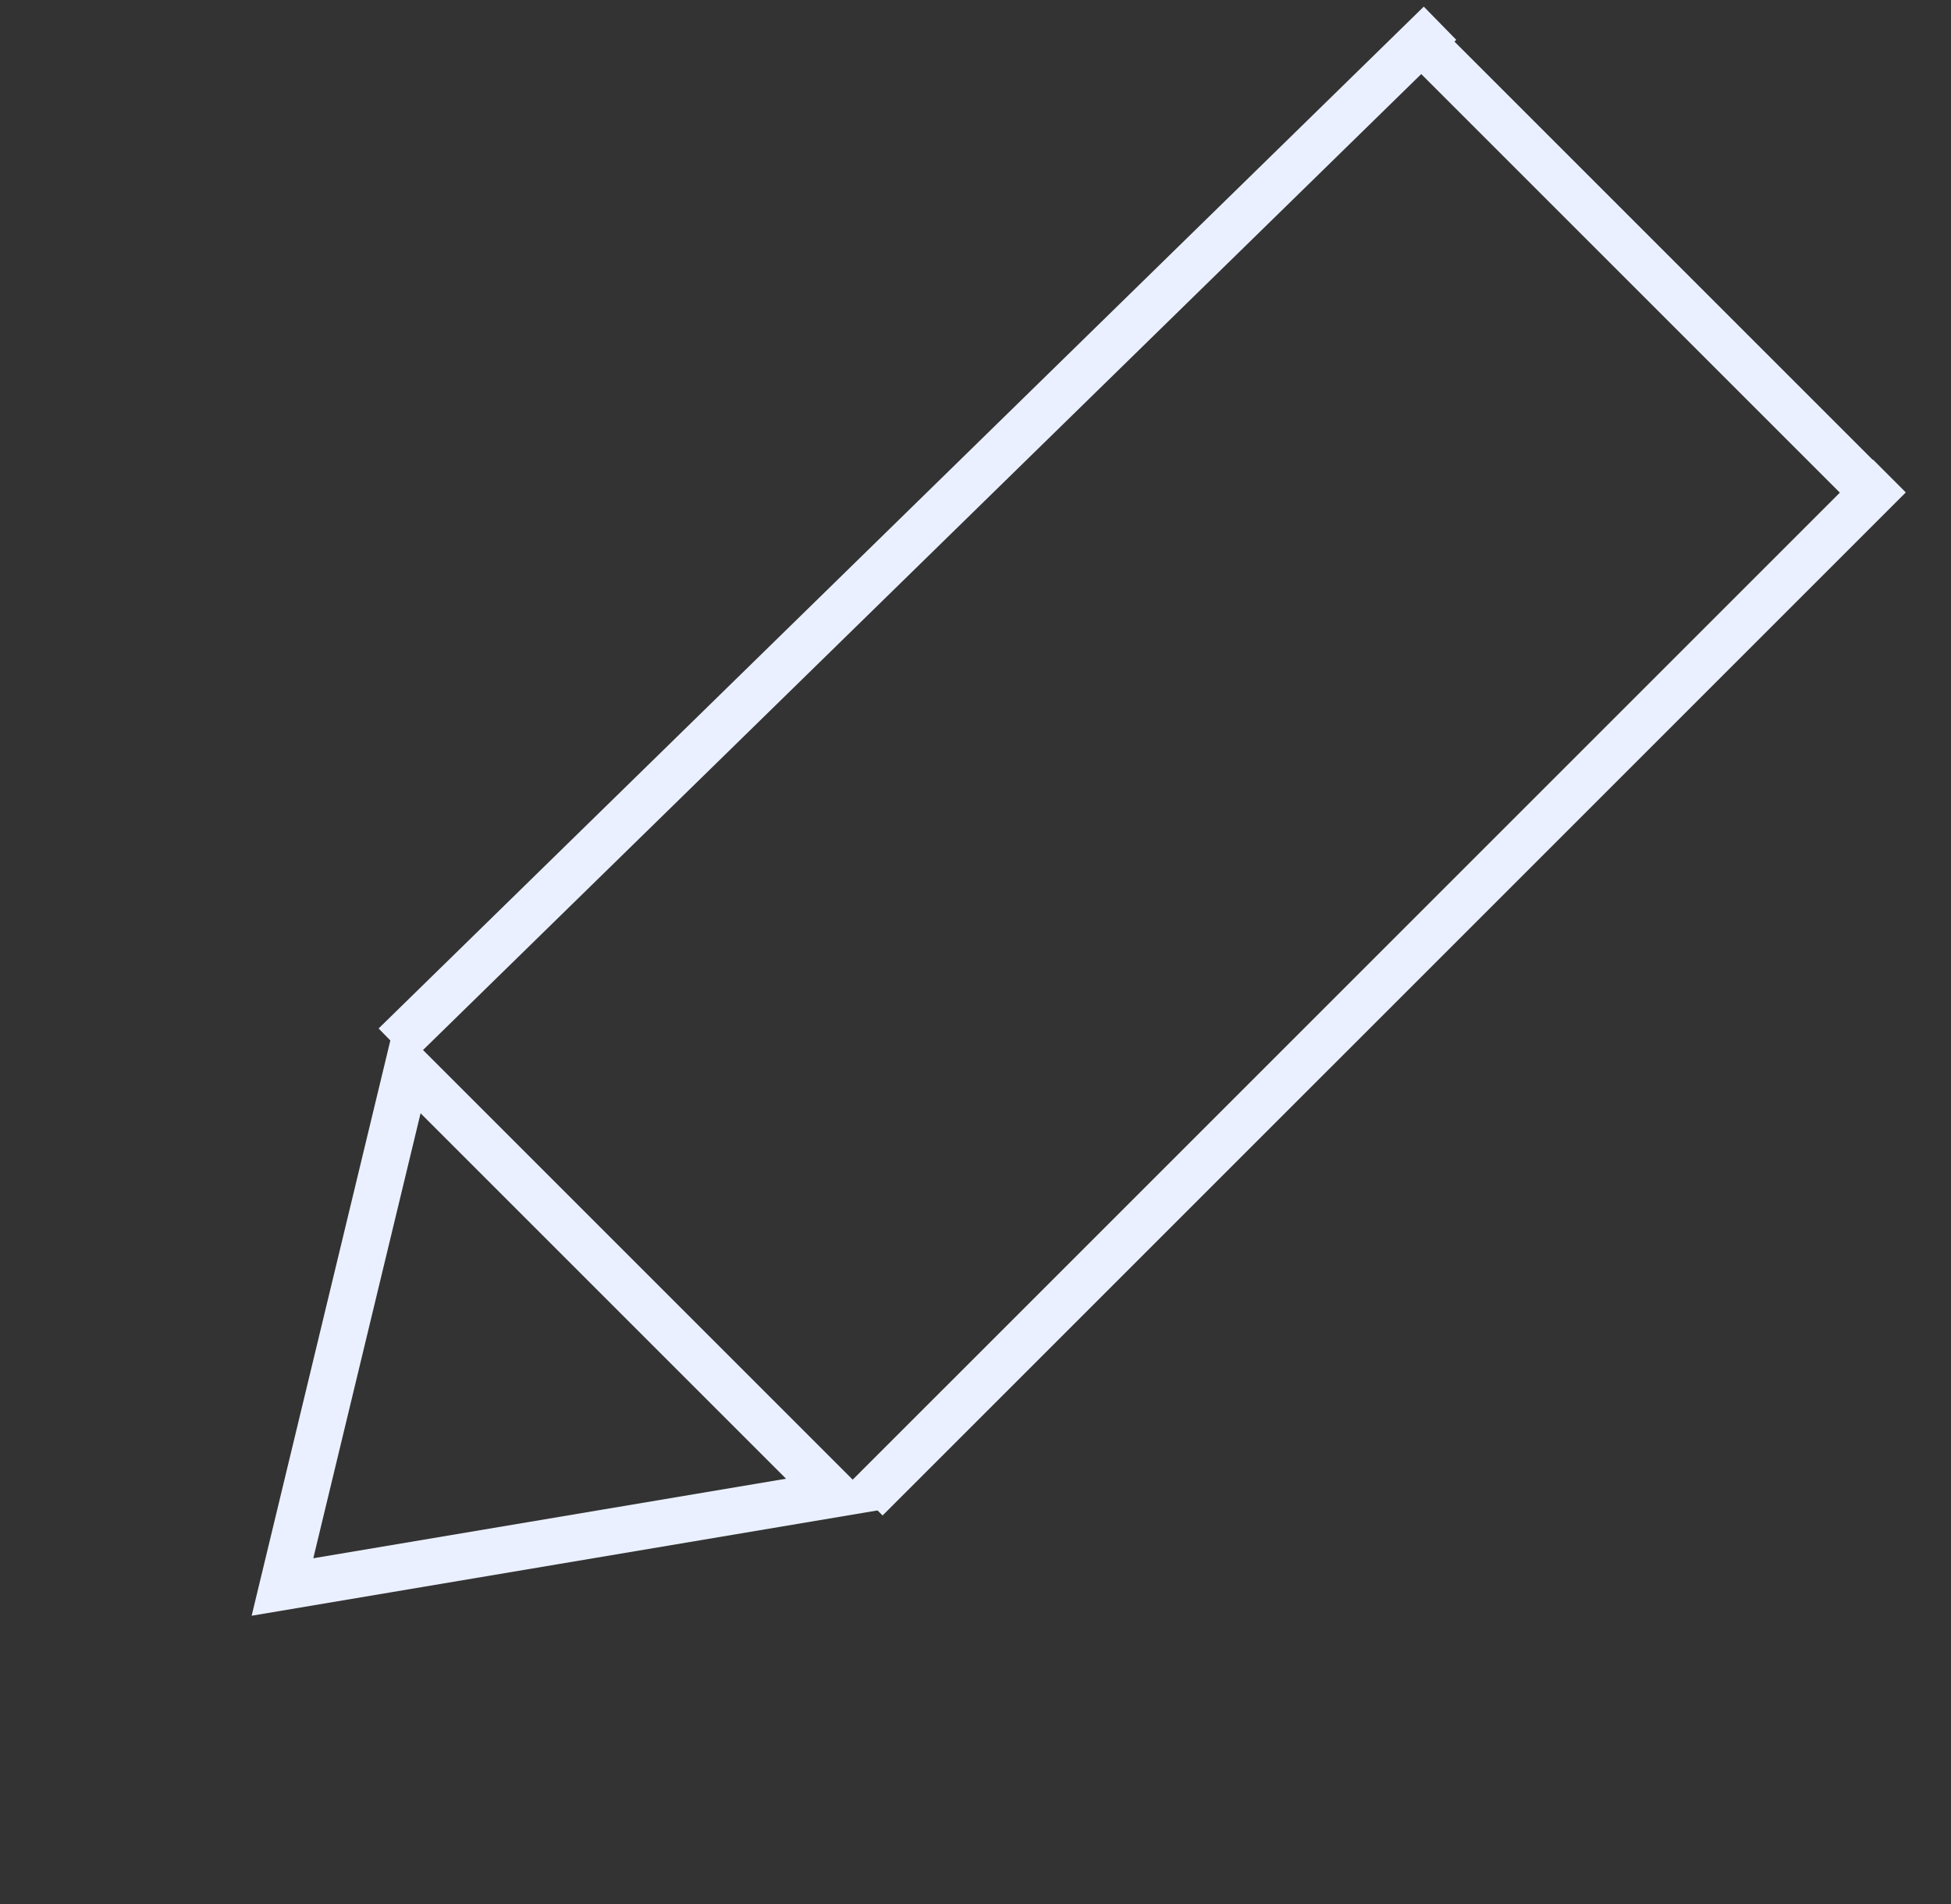 <svg width="42" height="41" viewBox="0 0 42 41" fill="none" xmlns="http://www.w3.org/2000/svg">
<rect x="0" y="0" width="42" height="41" fill="#333333" stroke="none"/>
<line x1="18.646" y1="32.274" x2="40.673" y2="10.248" stroke="#EAF0FF"/>
<path d="M8.5 22.5L31 0.5" stroke="#EAF0FF"/>
<line x1="30.354" y1="0.646" x2="40.607" y2="10.899" stroke="#EAF0FF"/>
<path d="M17.961 32.168L6.081 34.167L8.777 22.984L17.961 32.168Z" stroke="#EAF0FF"/>
</svg>
